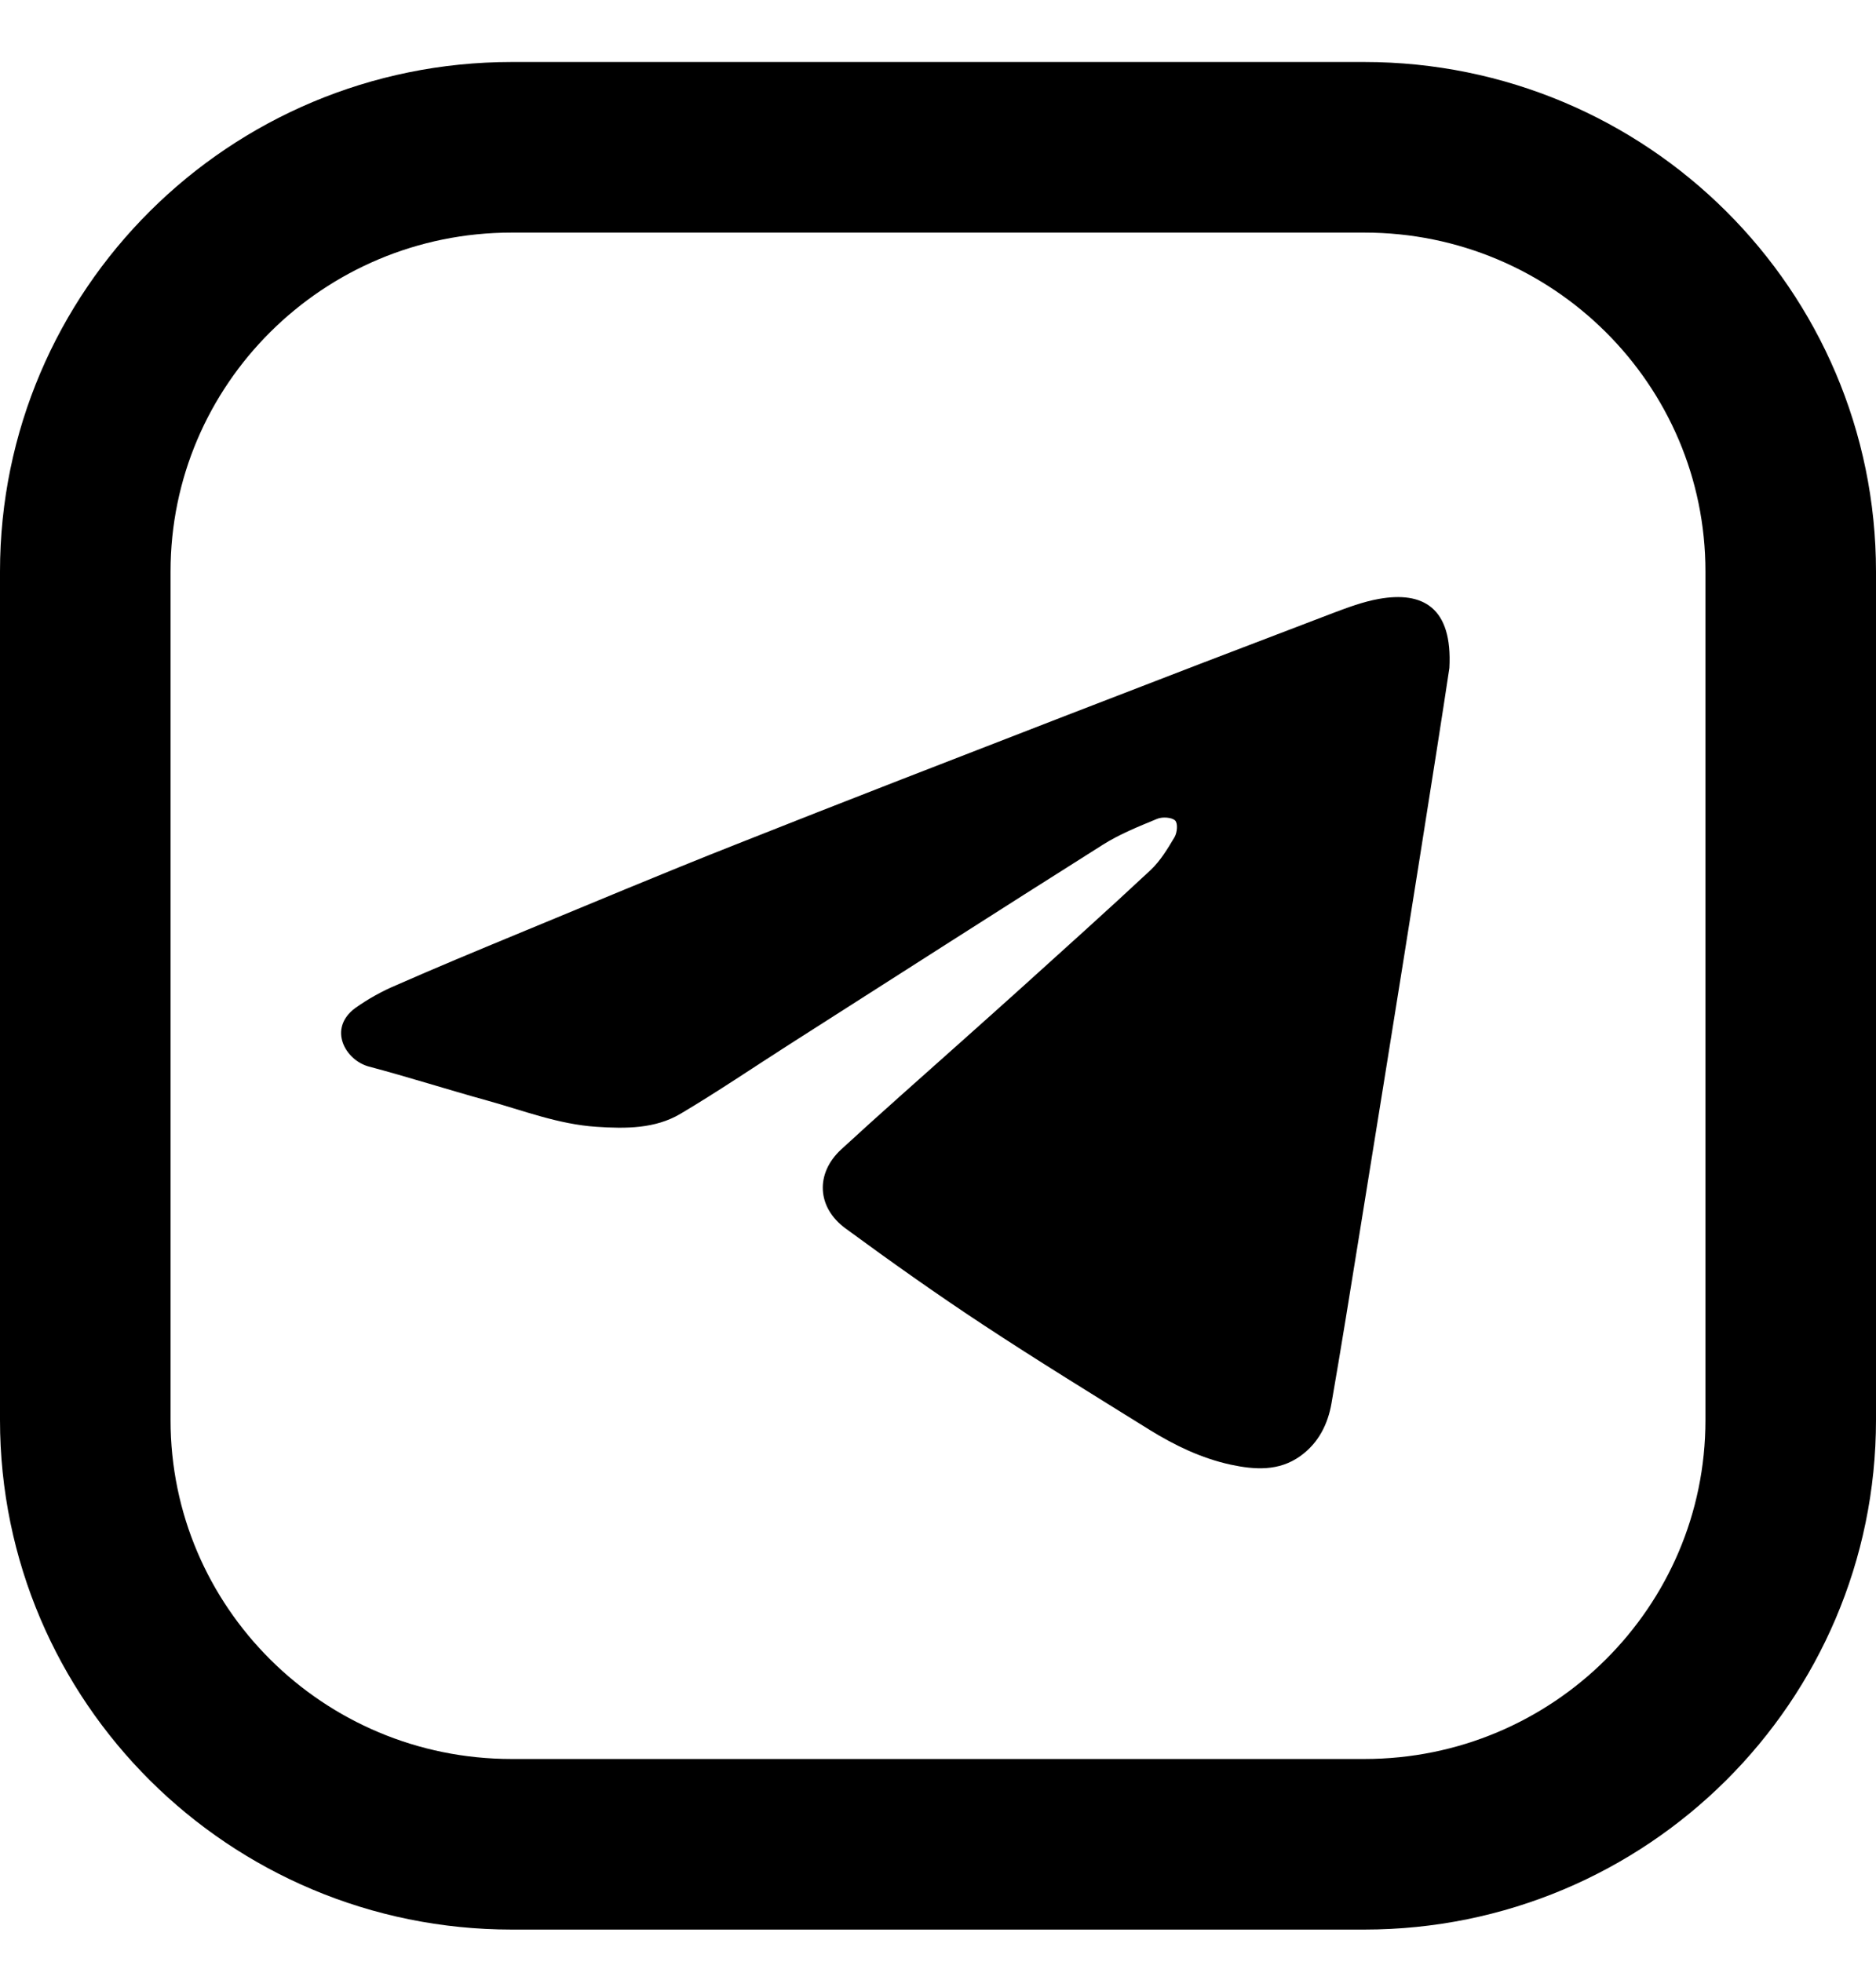 <svg width="22" height="23" viewBox="0 0 22 23" fill="none" xmlns="http://www.w3.org/2000/svg">
<path d="M16 1.727H6C3.239 1.727 1 3.954 1 6.701V16.649C1 19.396 3.239 21.623 6 21.623H16C18.761 21.623 21 19.396 21 16.649V6.701C21 3.954 18.761 1.727 16 1.727Z" stroke="currentColor" stroke-width="2" stroke-linecap="round" stroke-linejoin="round"/>
<g clip-path="url(#clip0_12_152)">
<path d="M16.997 7.832C16.965 8.041 16.908 8.421 16.848 8.799C16.72 9.616 16.59 10.432 16.46 11.249C16.381 11.742 16.302 12.234 16.223 12.727C16.131 13.299 16.038 13.871 15.946 14.444C15.838 15.113 15.731 15.783 15.615 16.45C15.573 16.695 15.464 16.918 15.248 17.072C14.999 17.251 14.715 17.233 14.431 17.172C14.088 17.097 13.778 16.947 13.486 16.767C12.827 16.357 12.166 15.952 11.52 15.526C10.974 15.166 10.441 14.788 9.915 14.402C9.578 14.155 9.561 13.757 9.864 13.477C10.332 13.046 10.811 12.626 11.286 12.201C11.508 12.002 11.732 11.804 11.953 11.604C12.468 11.138 12.986 10.675 13.493 10.201C13.608 10.093 13.693 9.951 13.774 9.815C13.805 9.762 13.815 9.654 13.781 9.62C13.742 9.582 13.63 9.575 13.571 9.6C13.354 9.69 13.13 9.779 12.933 9.904C11.705 10.679 10.483 11.463 9.259 12.244C8.833 12.516 8.416 12.8 7.981 13.058C7.683 13.235 7.337 13.234 6.995 13.211C6.548 13.182 6.136 13.02 5.713 12.903C5.25 12.775 4.791 12.628 4.327 12.505C4.051 12.432 3.838 12.061 4.167 11.818C4.318 11.711 4.481 11.62 4.653 11.548C5.114 11.345 5.582 11.151 6.048 10.958C6.908 10.603 7.765 10.242 8.631 9.9C9.924 9.387 11.223 8.885 12.521 8.382C13.556 7.981 14.593 7.583 15.631 7.188C15.806 7.122 15.985 7.055 16.169 7.022C16.683 6.93 17.036 7.119 16.997 7.832Z" fill="currentColor"/>
</g>
<defs>
<clipPath id="clip0_12_152">
<rect width="13" height="10.214" fill="currentColor" transform="translate(4 7)"/>
</clipPath>
</defs>
</svg>
